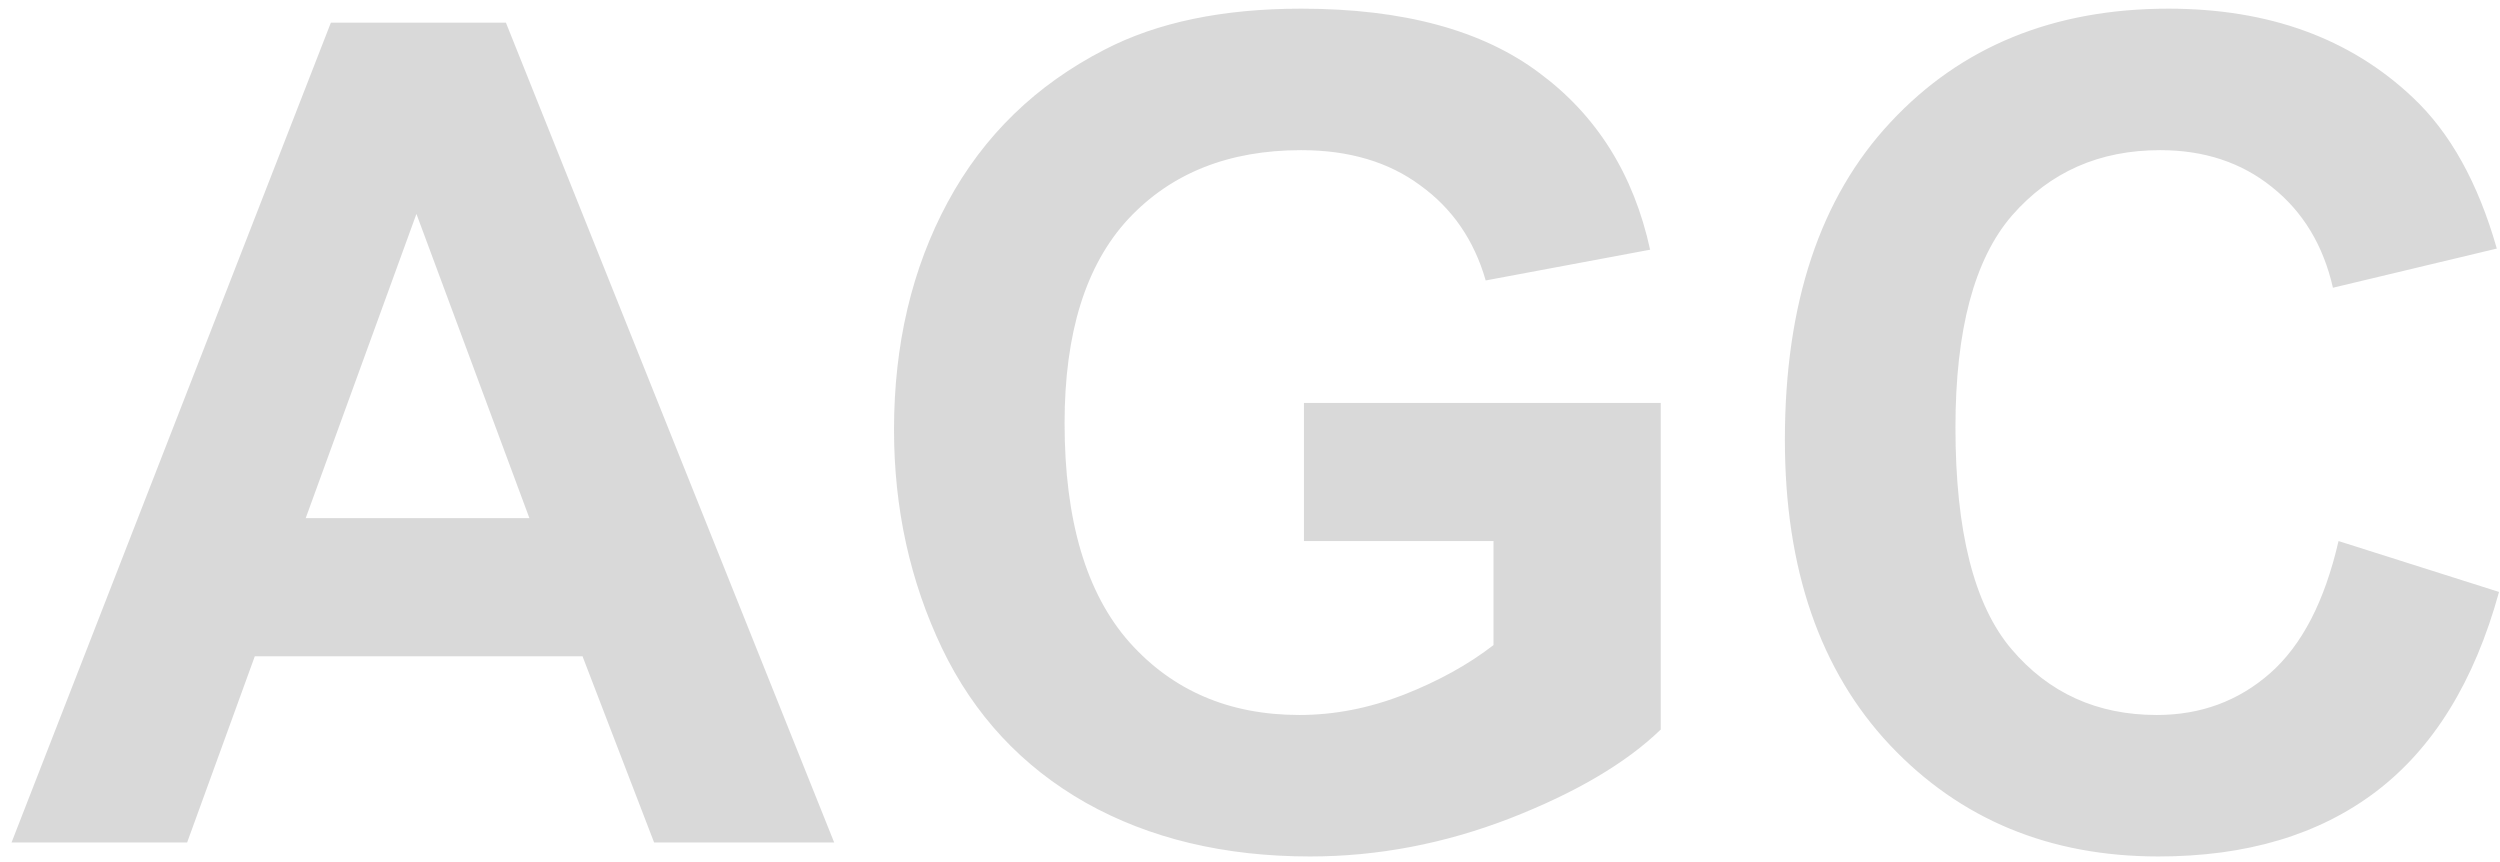 <svg width="203" height="70" fill="none" xmlns="http://www.w3.org/2000/svg"><path d="M67.735 68.41H53.113L47.301 53.29H20.69L15.195 68.41H.937L26.867 1.84H41.08L67.735 68.41ZM42.987 42.072 33.814 17.37l-8.991 24.703h18.164Zm62.893 1.862V32.718h28.972v26.52c-2.816 2.724-6.903 5.13-12.261 7.22-5.328 2.058-10.732 3.087-16.212 3.087-6.963 0-13.032-1.453-18.21-4.359-5.176-2.937-9.066-7.114-11.67-12.533-2.603-5.45-3.905-11.368-3.905-17.755 0-6.933 1.453-13.094 4.36-18.483 2.906-5.388 7.16-9.52 12.76-12.396 4.268-2.21 9.581-3.315 15.939-3.315 8.264 0 14.713 1.74 19.345 5.222 4.662 3.451 7.659 8.234 8.991 14.35l-13.351 2.497c-.938-3.27-2.709-5.843-5.313-7.72-2.573-1.907-5.797-2.86-9.672-2.86-5.873 0-10.55 1.861-14.032 5.585-3.451 3.724-5.177 9.248-5.177 16.575 0 7.9 1.756 13.834 5.268 17.8 3.512 3.936 8.113 5.904 13.805 5.904 2.815 0 5.63-.545 8.446-1.635 2.846-1.12 5.283-2.467 7.311-4.042v-8.446H105.88Zm84.009 0 13.032 4.132c-1.998 7.266-5.328 12.67-9.99 16.212-4.632 3.512-10.52 5.267-17.664 5.267-8.84 0-16.106-3.012-21.797-9.036-5.692-6.055-8.537-14.32-8.537-24.794 0-11.08 2.86-19.678 8.582-25.793C159.237 3.776 166.76.704 176.084.704c8.144 0 14.758 2.406 19.844 7.22 3.028 2.846 5.298 6.932 6.812 12.26l-13.305 3.18c-.788-3.452-2.437-6.177-4.95-8.175-2.483-1.998-5.51-2.997-9.082-2.997-4.935 0-8.946 1.771-12.034 5.313-3.057 3.542-4.586 9.28-4.586 17.21 0 8.417 1.513 14.411 4.541 17.983 3.027 3.572 6.963 5.359 11.806 5.359 3.573 0 6.645-1.136 9.219-3.406 2.573-2.27 4.42-5.843 5.54-10.717Z" fill="#414141" fill-opacity=".2"/></svg>